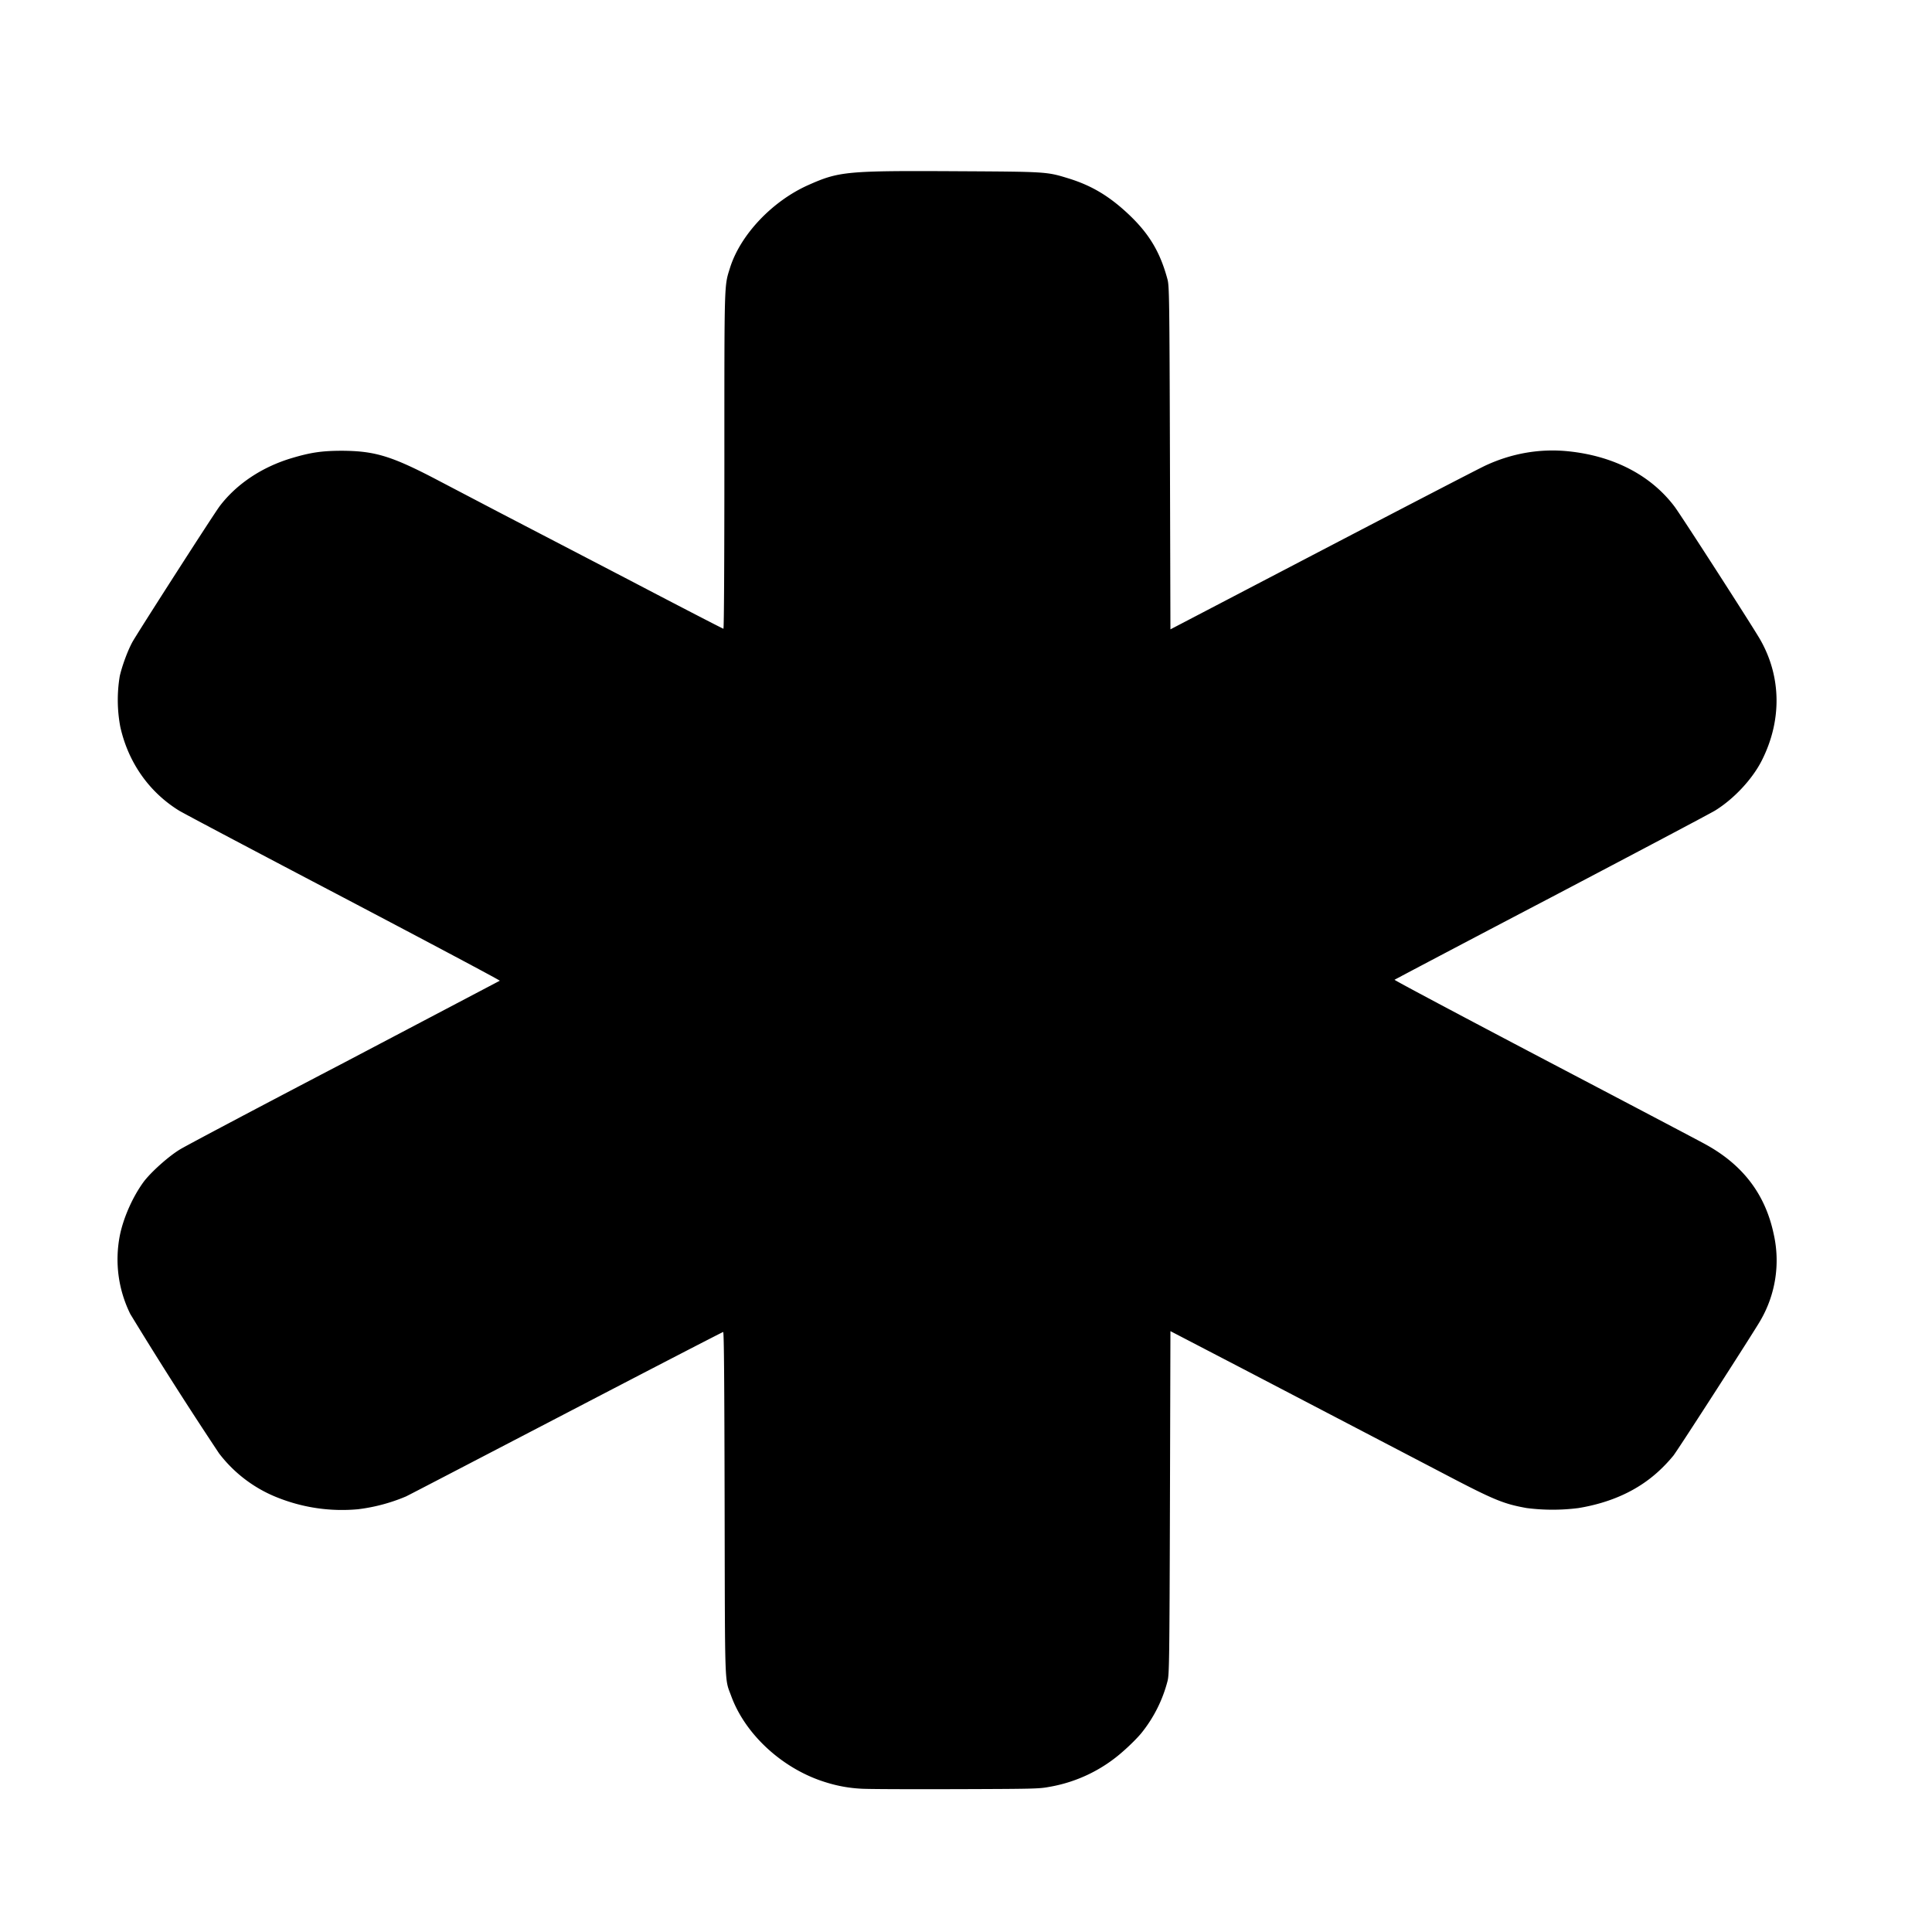 <svg xmlns="http://www.w3.org/2000/svg" width="16" height="16">
  <path
    d="M7.128 14.813a1.157 1.157 0 0 1-.28-.05c-.357-.106-.673-.392-.792-.716-.056-.153-.052-.03-.055-1.596-.002-.987-.005-1.42-.012-1.42-.005 0-.591.303-1.303.674-.713.371-1.308.681-1.324.688a1.475 1.475 0 0 1-.398.106 1.44 1.44 0 0 1-.656-.093 1.13 1.13 0 0 1-.494-.37 34.214 34.214 0 0 1-.735-1.154c-.1-.203-.13-.43-.086-.653.03-.146.106-.318.197-.442.06-.08.209-.214.304-.27.042-.026.653-.35 1.358-.718l1.287-.677c.004-.003-.578-.312-1.293-.688-.715-.375-1.33-.7-1.365-.722-.248-.154-.42-.4-.485-.694a1.202 1.202 0 0 1-.004-.42c.021-.09.067-.213.105-.282.048-.085.673-1.059.723-1.125.14-.184.352-.325.599-.398.154-.046.249-.06.415-.06.275.002.412.044.807.252l.487.255 1.09.567c.42.22.769.4.773.4.005 0 .008-.561.008-1.39 0-1.507-.002-1.443.047-1.6.086-.273.349-.551.647-.684.256-.114.315-.12 1.235-.115.734.004.74.004.913.057.195.059.344.147.508.302.169.16.26.313.32.538.014.055.016.146.02 1.478l.004 1.419 1.264-.66c.694-.362 1.301-.677 1.348-.698.216-.1.448-.14.679-.117.379.038.689.199.885.46.054.072.655 1.005.71 1.103.174.307.178.668.012.997-.078.155-.232.32-.388.416-.043.026-.656.35-1.362.721-.707.37-1.288.677-1.292.68-.004.003.555.3 1.242.661.686.36 1.283.674 1.326.698.314.17.502.415.572.747a.989.989 0 0 1-.11.716c-.05.088-.669 1.05-.72 1.118a1.264 1.264 0 0 1-.126.133c-.171.156-.39.257-.66.302a1.687 1.687 0 0 1-.43 0c-.194-.035-.27-.066-.708-.296l-1.642-.857-.6-.312-.004 1.42c-.004 1.326-.006 1.423-.02 1.478a1.14 1.14 0 0 1-.216.43c-.03.037-.097.104-.15.15a1.232 1.232 0 0 1-.618.297c-.082.015-.124.016-.78.018-.382.001-.732 0-.777-.004z"/>
</svg>
